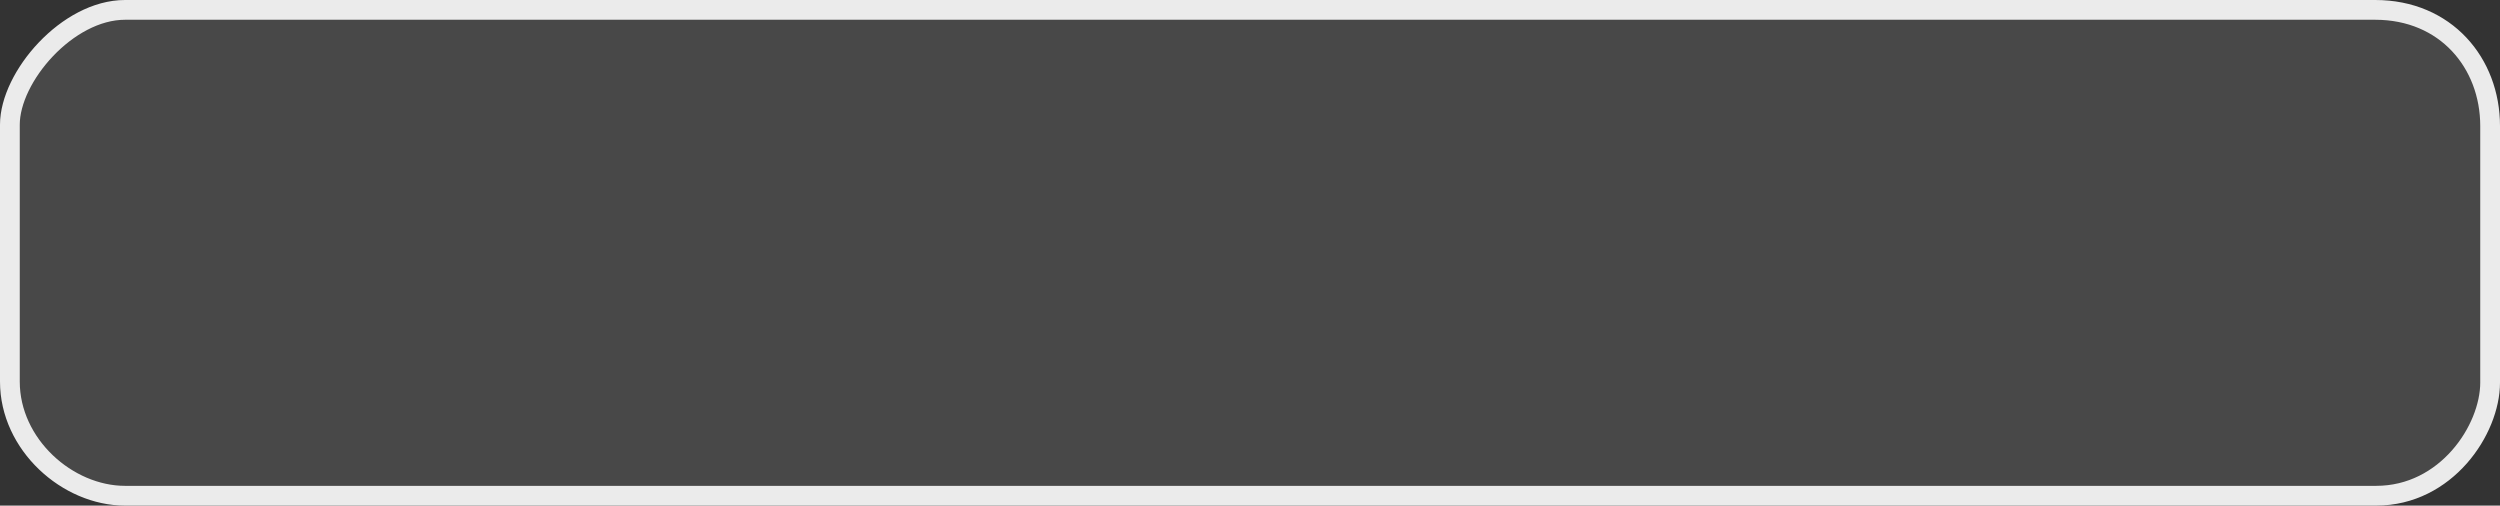<svg version="1.1" xmlns="http://www.w3.org/2000/svg" xmlns:xlink="http://www.w3.org/1999/xlink" width="94.892" height="19.191" viewBox="0,0,94.892,19.191"><rect x="0" y="0" width="94.892" height="19.191" fill="#333333" stroke="none"/><g transform="translate(-192.554,-170.404)"><g data-paper-data="{&quot;isPaintingLayer&quot;:true}" fill-opacity="0.102" fill="#ffffff" fill-rule="nonzero" stroke="#ebebeb" stroke-width="0.75" stroke-linecap="butt" stroke-linejoin="miter" stroke-miterlimit="10" stroke-dasharray="" stroke-dashoffset="0" style="mix-blend-mode: normal"><path d="M192.929,184.889c0,-2.767 0,-8.129 0,-9.752c0,-1.815 2.184,-4.358 4.372,-4.358c5.109,0 76.193,0 85.408,0c2.68,0 4.362,2.017 4.362,4.409c0,3.349 0,9.431 0,9.737c0,1.796 -1.668,4.295 -4.325,4.295c-9.444,0 -81.447,0 -85.445,0c-2.189,0 -4.372,-1.944 -4.372,-4.332z"/></g></g></svg>